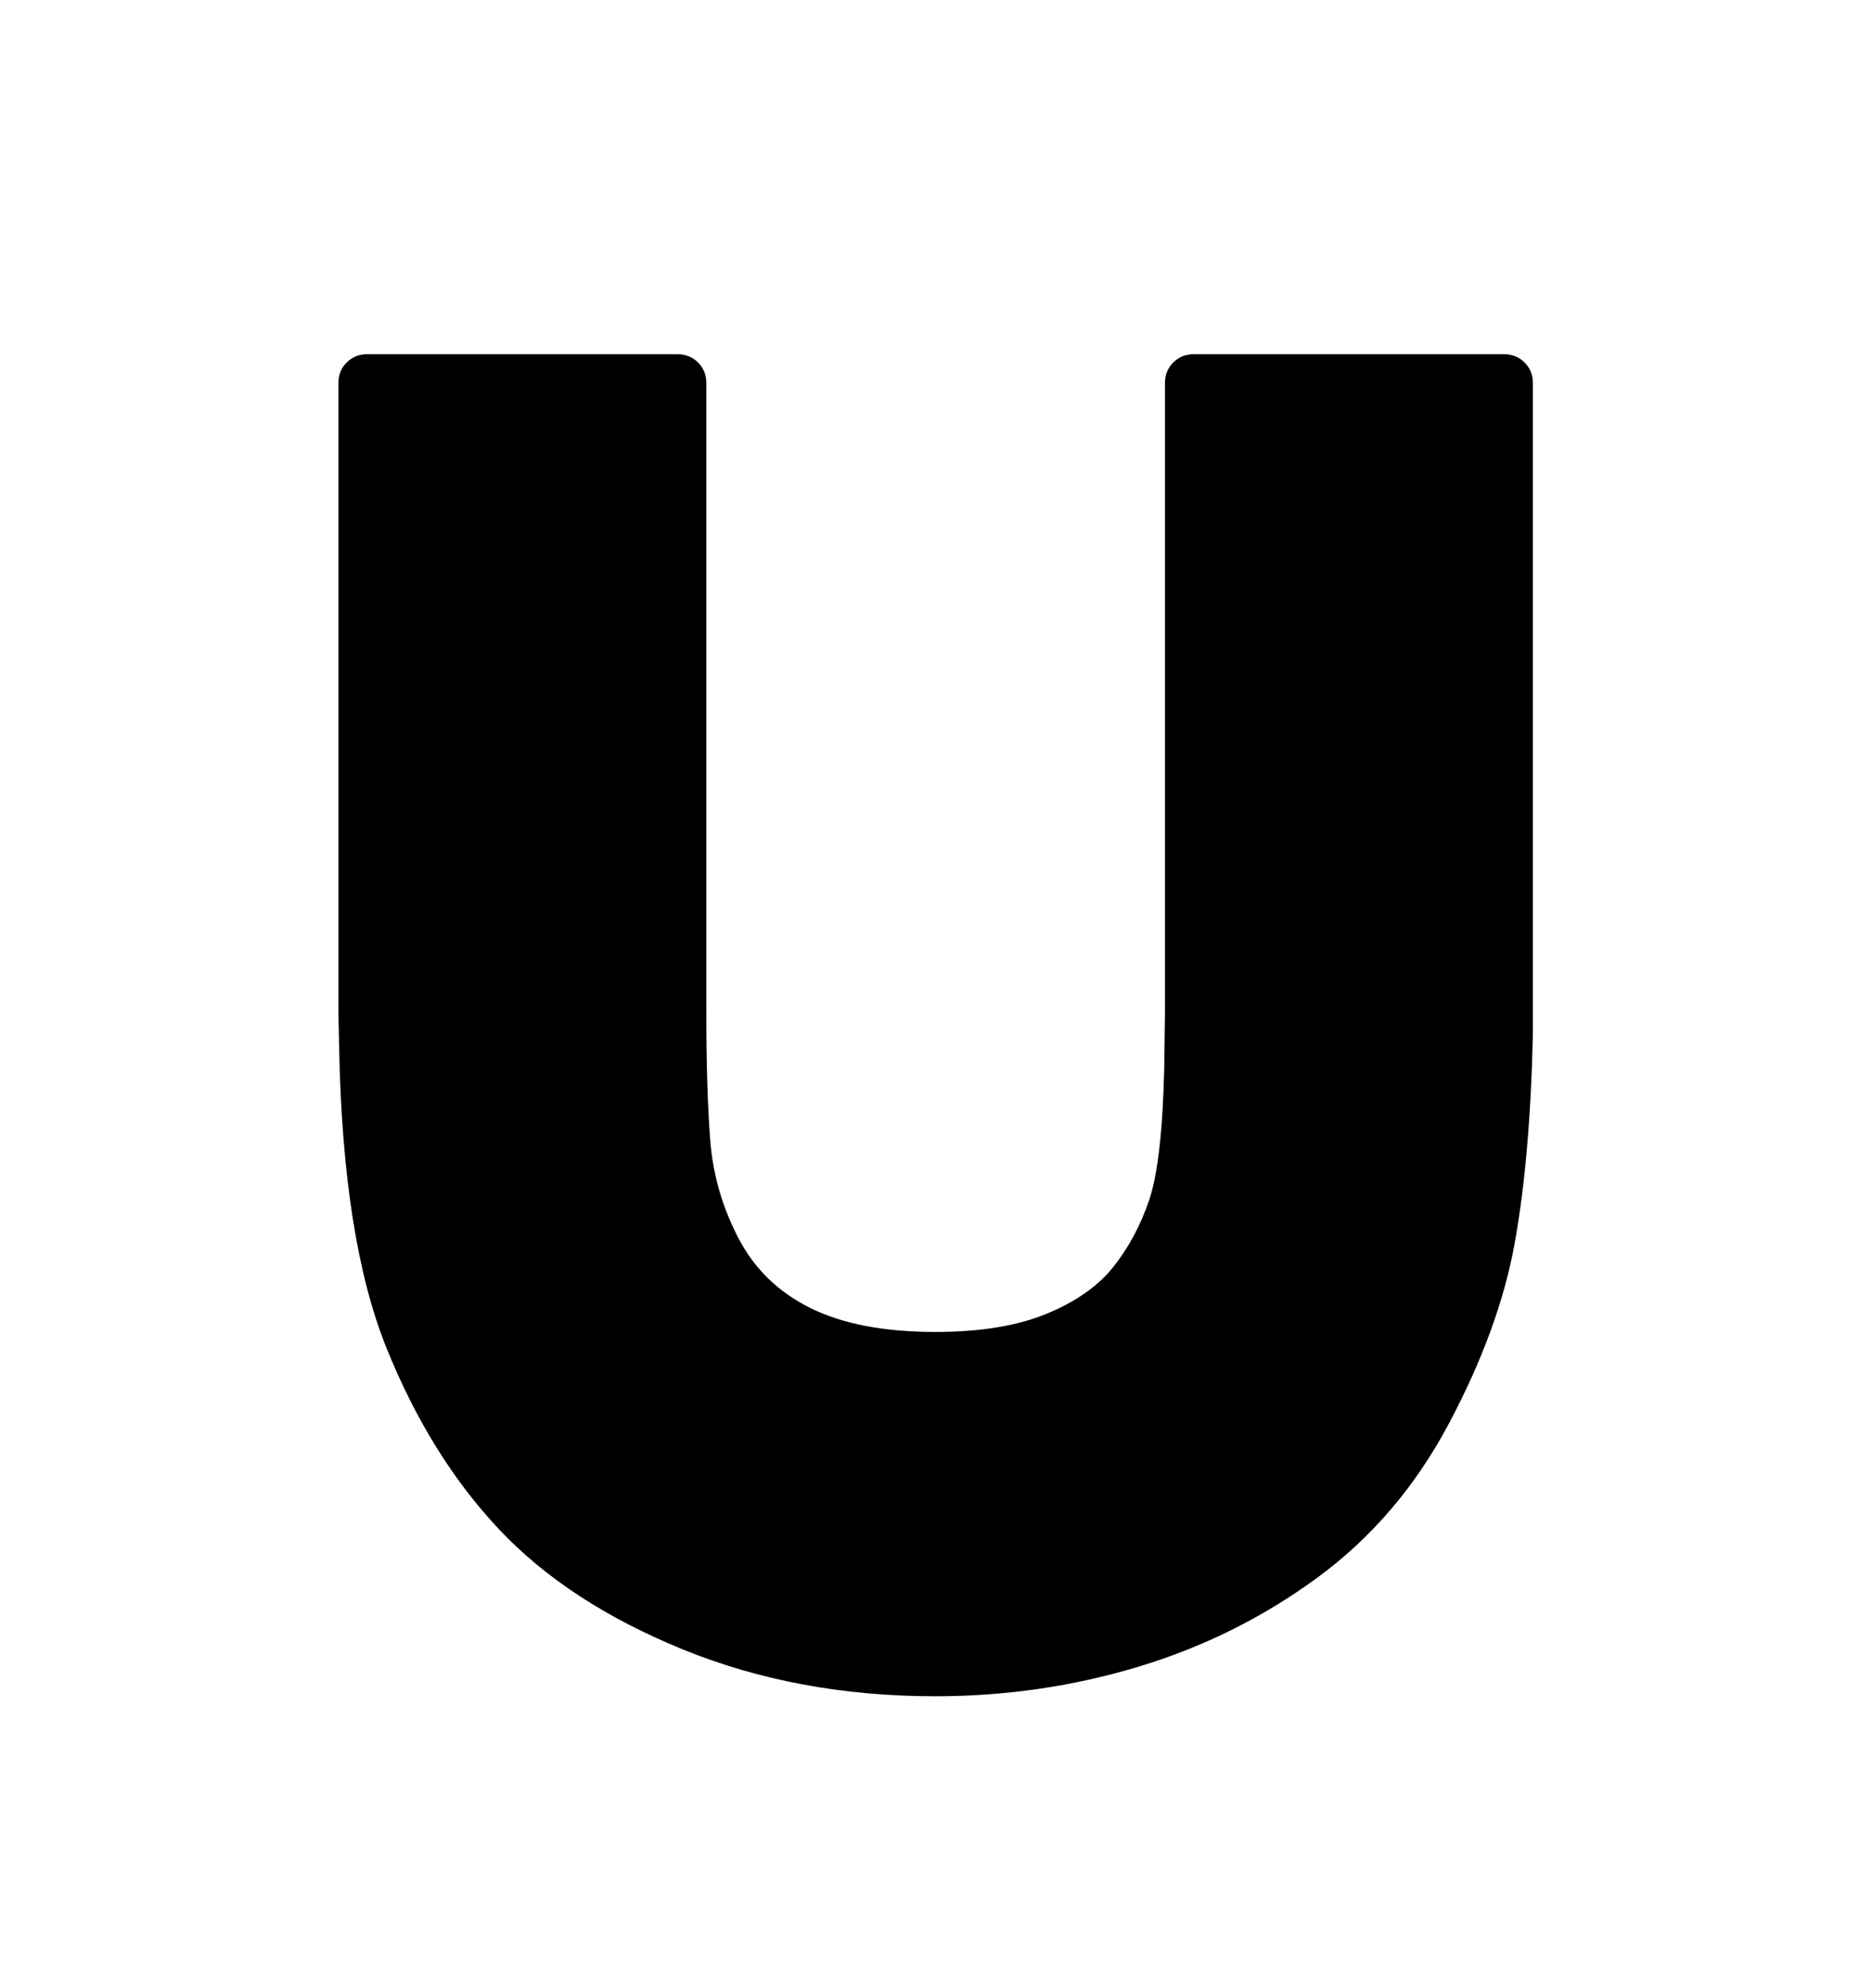 <svg viewBox="0 0 2600 2760.837" xmlns="http://www.w3.org/2000/svg"><path d="M2089 492q17 0 28.5 11.5t11.5 28.5v906q-4 172-25.5 290t-91 249-182.5 214-249 124-282 41q-191 0-350.5-65t-255.5-167-156.5-252.5-65.5-417.5l-1-49v-873q0-17 11.5-28.5t28.5-11.5h431q17 0 28.5 11.5t11.5 28.5v873q0 109 5.5 179.5t39 135 100.5 97.5 173 33q93 0 154-25t93-65 50-93 21-184l1-75v-876q0-17 11.5-28.5t28.5-11.5h431z"/></svg>
